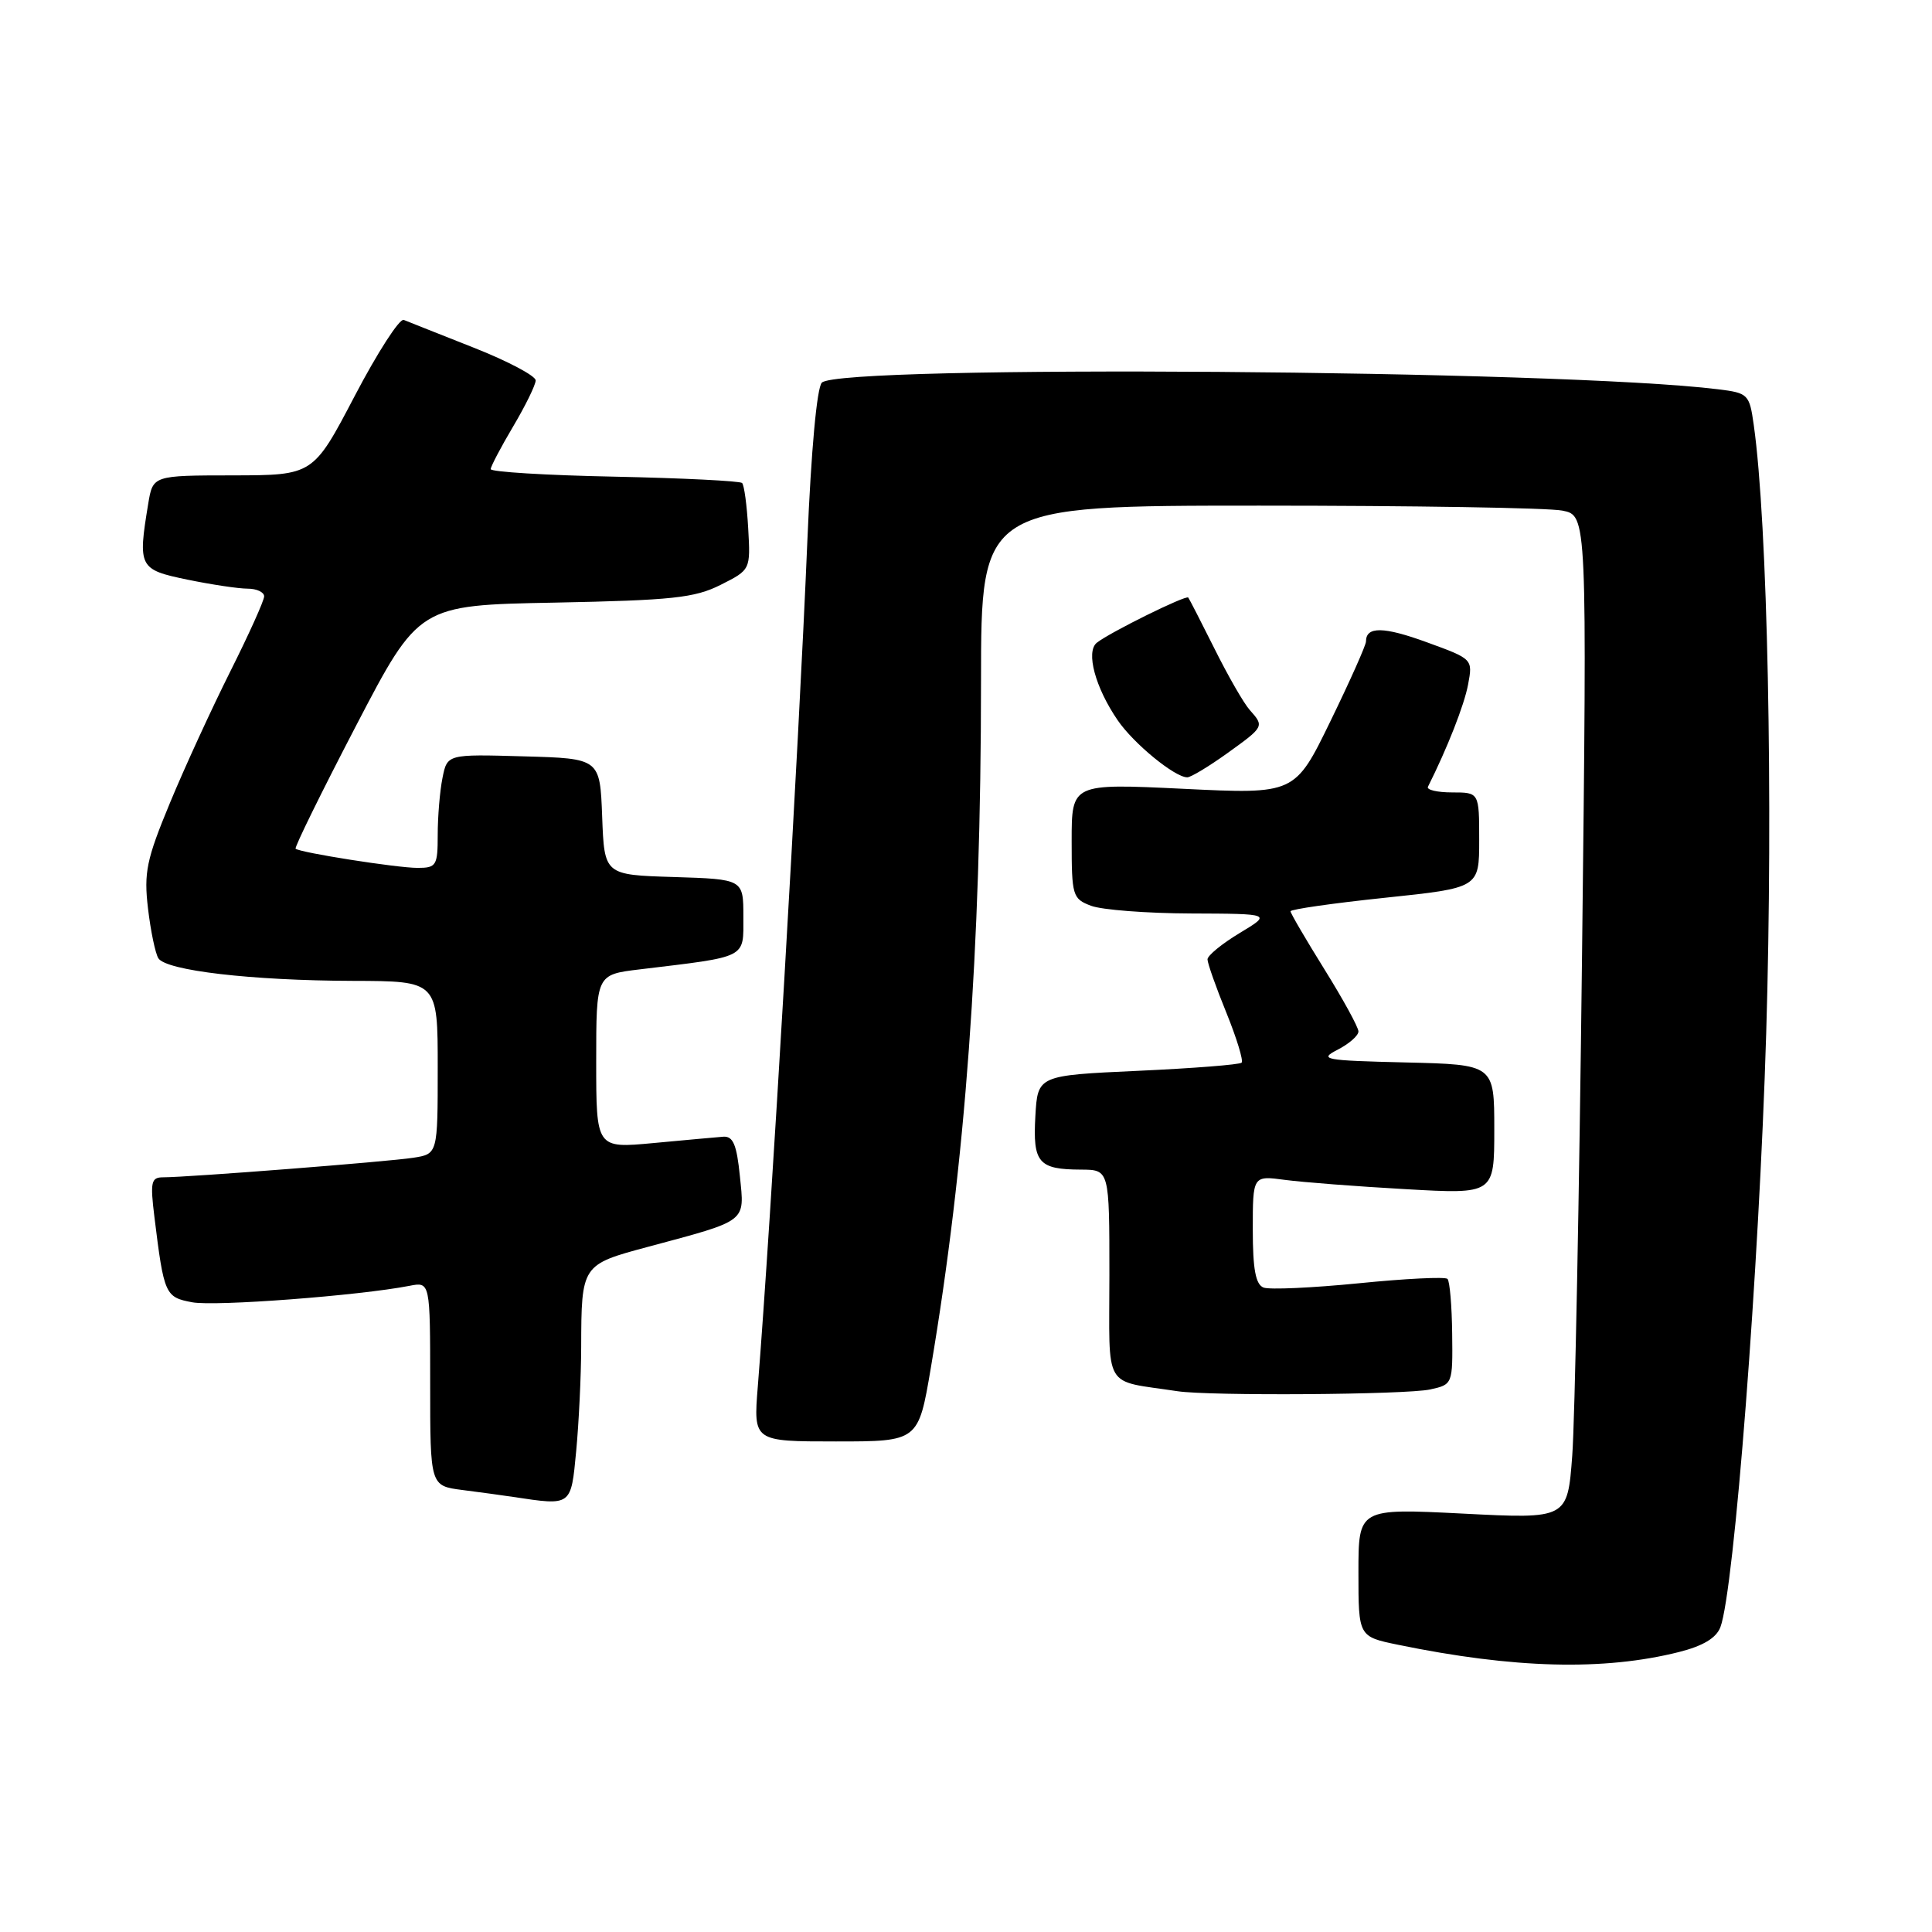<?xml version="1.0" encoding="UTF-8" standalone="no"?>
<!DOCTYPE svg PUBLIC "-//W3C//DTD SVG 1.1//EN" "http://www.w3.org/Graphics/SVG/1.1/DTD/svg11.dtd" >
<svg xmlns="http://www.w3.org/2000/svg" xmlns:xlink="http://www.w3.org/1999/xlink" version="1.1" viewBox="0 0 256 256">
 <g >
 <path fill="currentColor"
d=" M 222.48 218.90 C 225.65 218.10 227.41 217.05 227.96 215.61 C 229.79 210.78 233.09 168.05 234.03 136.95 C 234.97 105.85 234.22 69.26 232.38 56.30 C 231.81 52.24 231.64 52.07 227.64 51.58 C 206.94 49.01 111.30 48.30 108.90 50.70 C 108.24 51.36 107.48 59.72 106.98 71.65 C 105.85 98.92 102.15 162.05 100.41 183.75 C 99.83 191.00 99.83 191.00 110.76 191.00 C 121.69 191.00 121.69 191.00 123.34 181.25 C 127.92 154.17 129.98 126.09 129.99 90.25 C 130.00 67.00 130.00 67.00 166.88 67.00 C 187.16 67.00 205.22 67.29 207.03 67.66 C 210.30 68.31 210.30 68.31 209.63 126.41 C 209.26 158.36 208.68 188.27 208.33 192.88 C 207.70 201.27 207.70 201.27 193.85 200.56 C 180.00 199.86 180.00 199.86 180.00 208.36 C 180.00 216.86 180.00 216.86 185.25 217.94 C 200.59 221.10 212.51 221.41 222.48 218.90 Z  M 76.35 192.25 C 76.70 188.54 77.00 182.35 77.01 178.50 C 77.04 167.61 77.06 167.57 85.83 165.22 C 99.16 161.64 98.66 162.02 98.04 155.86 C 97.62 151.67 97.14 150.53 95.84 150.62 C 94.92 150.69 90.76 151.07 86.59 151.46 C 79.00 152.17 79.00 152.17 79.00 140.66 C 79.00 129.14 79.00 129.14 84.75 128.45 C 99.17 126.71 98.50 127.06 98.50 121.47 C 98.50 116.50 98.50 116.50 89.29 116.21 C 80.08 115.93 80.08 115.93 79.79 108.21 C 79.50 100.50 79.50 100.50 69.38 100.22 C 59.26 99.93 59.26 99.93 58.63 103.09 C 58.28 104.83 58.00 108.22 58.00 110.62 C 58.00 114.70 57.82 115.00 55.33 115.00 C 52.61 115.00 39.77 112.98 39.17 112.46 C 38.99 112.30 42.59 104.98 47.17 96.18 C 55.50 80.19 55.50 80.19 73.50 79.85 C 89.06 79.54 92.04 79.23 95.48 77.50 C 99.45 75.50 99.45 75.50 99.14 70.00 C 98.97 66.97 98.61 64.28 98.33 64.00 C 98.06 63.73 90.45 63.35 81.42 63.16 C 72.39 62.98 65.01 62.53 65.02 62.16 C 65.03 61.80 66.37 59.25 68.00 56.50 C 69.63 53.75 70.97 51.01 70.98 50.41 C 70.99 49.81 67.29 47.85 62.75 46.06 C 58.21 44.27 54.05 42.61 53.50 42.39 C 52.95 42.16 50.02 46.70 47.00 52.47 C 41.50 62.97 41.50 62.97 30.88 62.99 C 20.26 63.00 20.26 63.00 19.64 66.75 C 18.25 75.16 18.42 75.48 24.81 76.80 C 28.01 77.46 31.61 78.00 32.81 78.00 C 34.01 78.00 35.00 78.46 35.00 79.02 C 35.00 79.58 32.98 84.05 30.52 88.96 C 28.06 93.87 24.45 101.72 22.51 106.41 C 19.41 113.89 19.05 115.61 19.61 120.37 C 19.96 123.35 20.58 126.32 20.98 126.97 C 22.00 128.61 33.33 129.93 46.75 129.97 C 58.00 130.00 58.00 130.00 58.00 141.45 C 58.00 152.91 58.00 152.91 54.75 153.41 C 51.43 153.93 24.91 156.00 21.62 156.00 C 20.02 156.00 19.89 156.61 20.46 161.25 C 21.73 171.55 21.88 171.89 25.47 172.56 C 28.49 173.13 47.57 171.68 54.25 170.38 C 57.00 169.84 57.00 169.84 57.00 183.36 C 57.00 196.88 57.00 196.88 61.25 197.43 C 63.59 197.73 66.62 198.14 68.00 198.35 C 75.78 199.52 75.65 199.62 76.35 192.25 Z  M 189.50 184.11 C 192.48 183.46 192.50 183.41 192.42 176.73 C 192.38 173.03 192.10 169.76 191.80 169.46 C 191.50 169.16 186.21 169.42 180.05 170.04 C 173.89 170.65 168.21 170.91 167.43 170.61 C 166.38 170.21 166.00 168.18 166.00 162.92 C 166.00 155.77 166.00 155.77 170.25 156.34 C 172.59 156.65 179.79 157.21 186.25 157.57 C 198.00 158.24 198.00 158.24 198.00 149.65 C 198.00 141.06 198.00 141.06 186.25 140.78 C 175.41 140.52 174.71 140.39 177.25 139.09 C 178.76 138.31 180.00 137.23 180.00 136.67 C 180.00 136.12 177.97 132.42 175.50 128.45 C 173.03 124.48 171.00 121.01 171.00 120.75 C 171.00 120.49 176.62 119.68 183.50 118.96 C 196.00 117.65 196.00 117.65 196.00 111.32 C 196.00 105.00 196.00 105.00 192.42 105.00 C 190.45 105.00 189.00 104.66 189.21 104.25 C 191.77 99.15 194.02 93.43 194.53 90.70 C 195.16 87.33 195.15 87.32 189.08 85.11 C 183.33 83.01 181.00 82.98 181.00 85.00 C 181.00 85.49 178.88 90.24 176.29 95.56 C 171.58 105.24 171.58 105.24 156.79 104.52 C 142.00 103.81 142.00 103.81 142.00 111.43 C 142.00 118.69 142.12 119.10 144.57 120.02 C 145.98 120.56 151.94 121.02 157.82 121.04 C 168.50 121.08 168.50 121.08 164.25 123.64 C 161.91 125.05 160.00 126.62 160.00 127.12 C 160.00 127.63 161.12 130.81 162.50 134.19 C 163.87 137.57 164.78 140.55 164.52 140.81 C 164.26 141.07 158.08 141.56 150.78 141.89 C 137.50 142.50 137.50 142.50 137.19 147.91 C 136.84 154.08 137.60 154.96 143.25 154.98 C 147.00 155.00 147.00 155.00 147.00 168.95 C 147.00 184.47 146.03 182.82 156.00 184.34 C 160.21 184.99 186.31 184.81 189.50 184.11 Z  M 162.59 99.83 C 167.53 96.28 167.54 96.26 165.60 94.08 C 164.82 93.21 162.73 89.58 160.95 86.00 C 159.16 82.42 157.59 79.36 157.45 79.18 C 157.15 78.81 147.03 83.81 145.33 85.17 C 143.85 86.36 145.13 91.11 148.10 95.44 C 150.22 98.54 155.67 103.00 157.32 103.00 C 157.79 103.00 160.16 101.57 162.59 99.83 Z "/>
</g>
</svg>